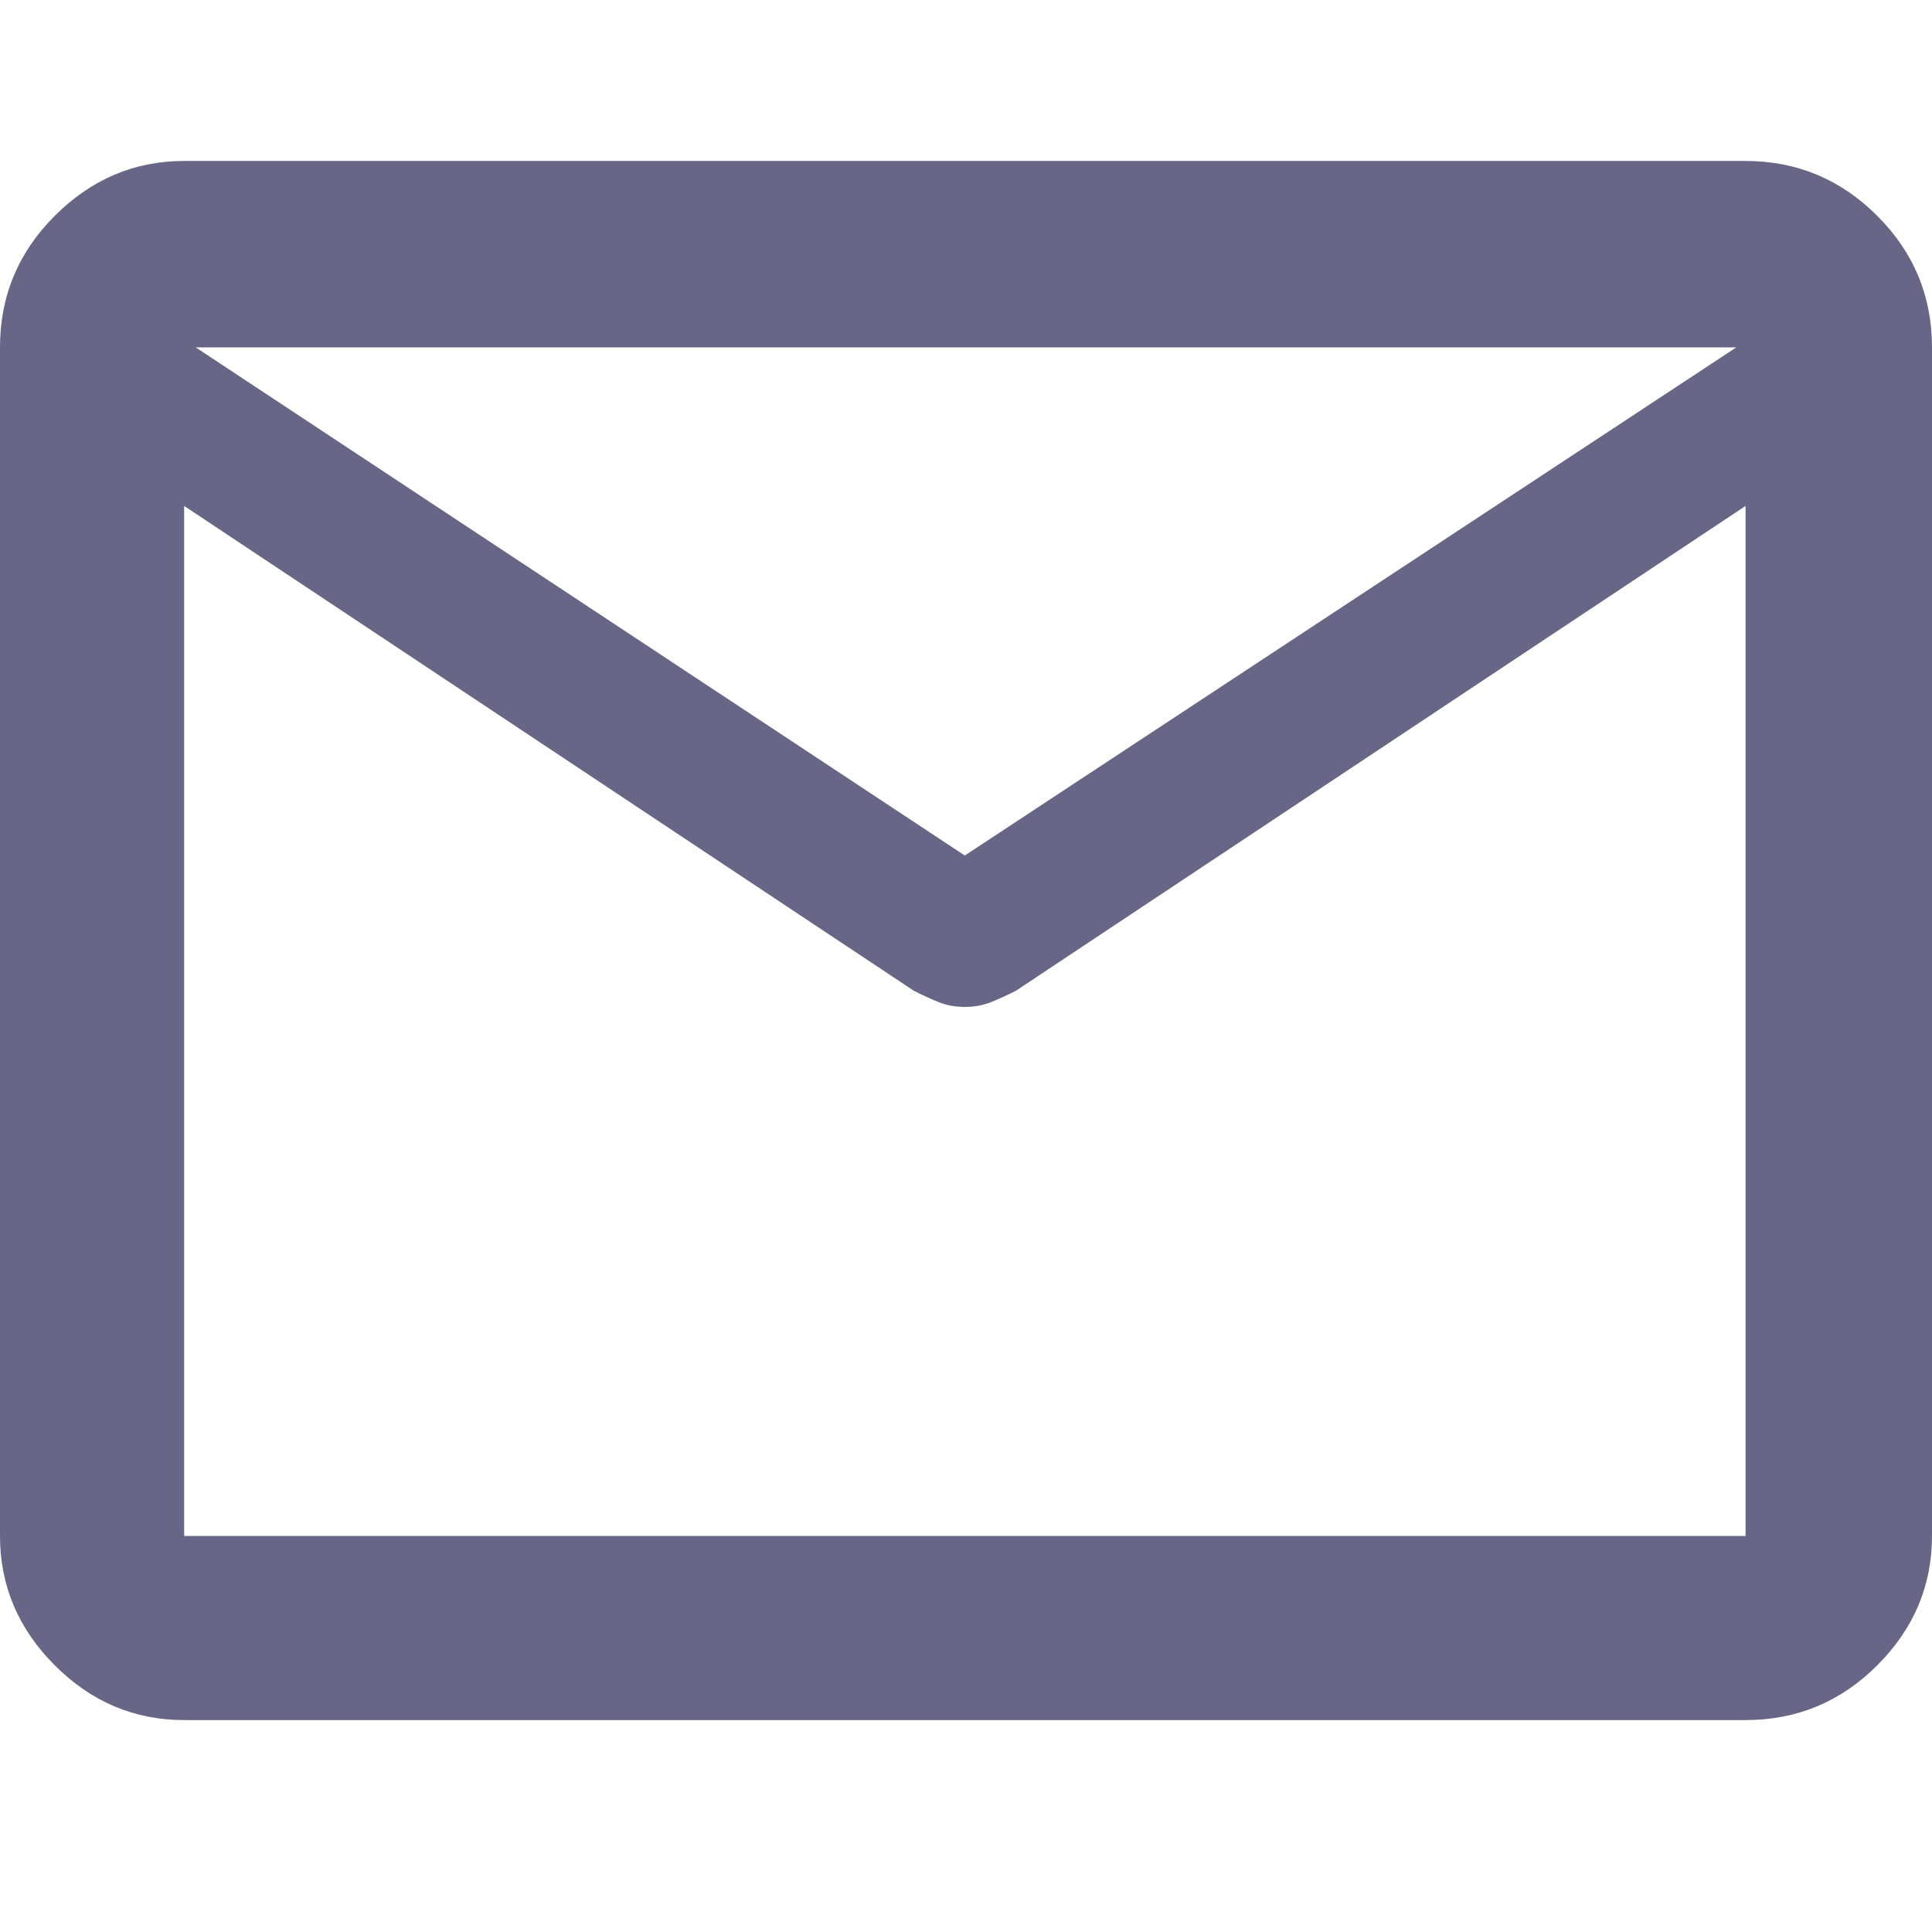 <svg width="16" height="16" viewBox="0 0 16 16" fill="none" xmlns="http://www.w3.org/2000/svg">
<g clip-path="url(#clip0_199_454)">
<path d="M1.525 14.245C1.113 14.245 0.756 14.094 0.454 13.792C0.151 13.489 -3.05176e-05 13.132 -3.05176e-05 12.72V2.877C-3.05176e-05 2.453 0.151 2.089 0.454 1.787C0.756 1.485 1.113 1.333 1.525 1.333H14.456C14.88 1.333 15.244 1.485 15.546 1.787C15.849 2.089 16 2.453 16 2.877V12.72C16 13.132 15.849 13.489 15.546 13.792C15.244 14.094 14.88 14.245 14.456 14.245H1.525ZM14.456 4.19L8.415 8.204C8.338 8.243 8.267 8.275 8.203 8.301C8.138 8.326 8.068 8.339 7.99 8.339C7.913 8.339 7.842 8.326 7.778 8.301C7.714 8.275 7.643 8.243 7.566 8.204L1.525 4.19V12.72H14.456V4.19ZM7.99 7.085L14.379 2.877H1.621L7.99 7.085ZM1.525 4.19V4.363C1.525 4.325 1.525 4.264 1.525 4.18C1.525 4.096 1.525 4.01 1.525 3.92C1.525 3.714 1.525 3.55 1.525 3.427C1.525 3.305 1.525 3.315 1.525 3.456V2.877V3.437C1.525 3.321 1.525 3.315 1.525 3.418C1.525 3.521 1.525 3.682 1.525 3.9C1.525 4.003 1.525 4.093 1.525 4.17C1.525 4.248 1.525 4.312 1.525 4.363V4.19V12.72V4.19Z" fill="#686687"/>
</g>
<defs>
<clipPath id="clip0_199_454">
<rect width="16" height="16" fill="white"/>
</clipPath>
</defs>
</svg>

